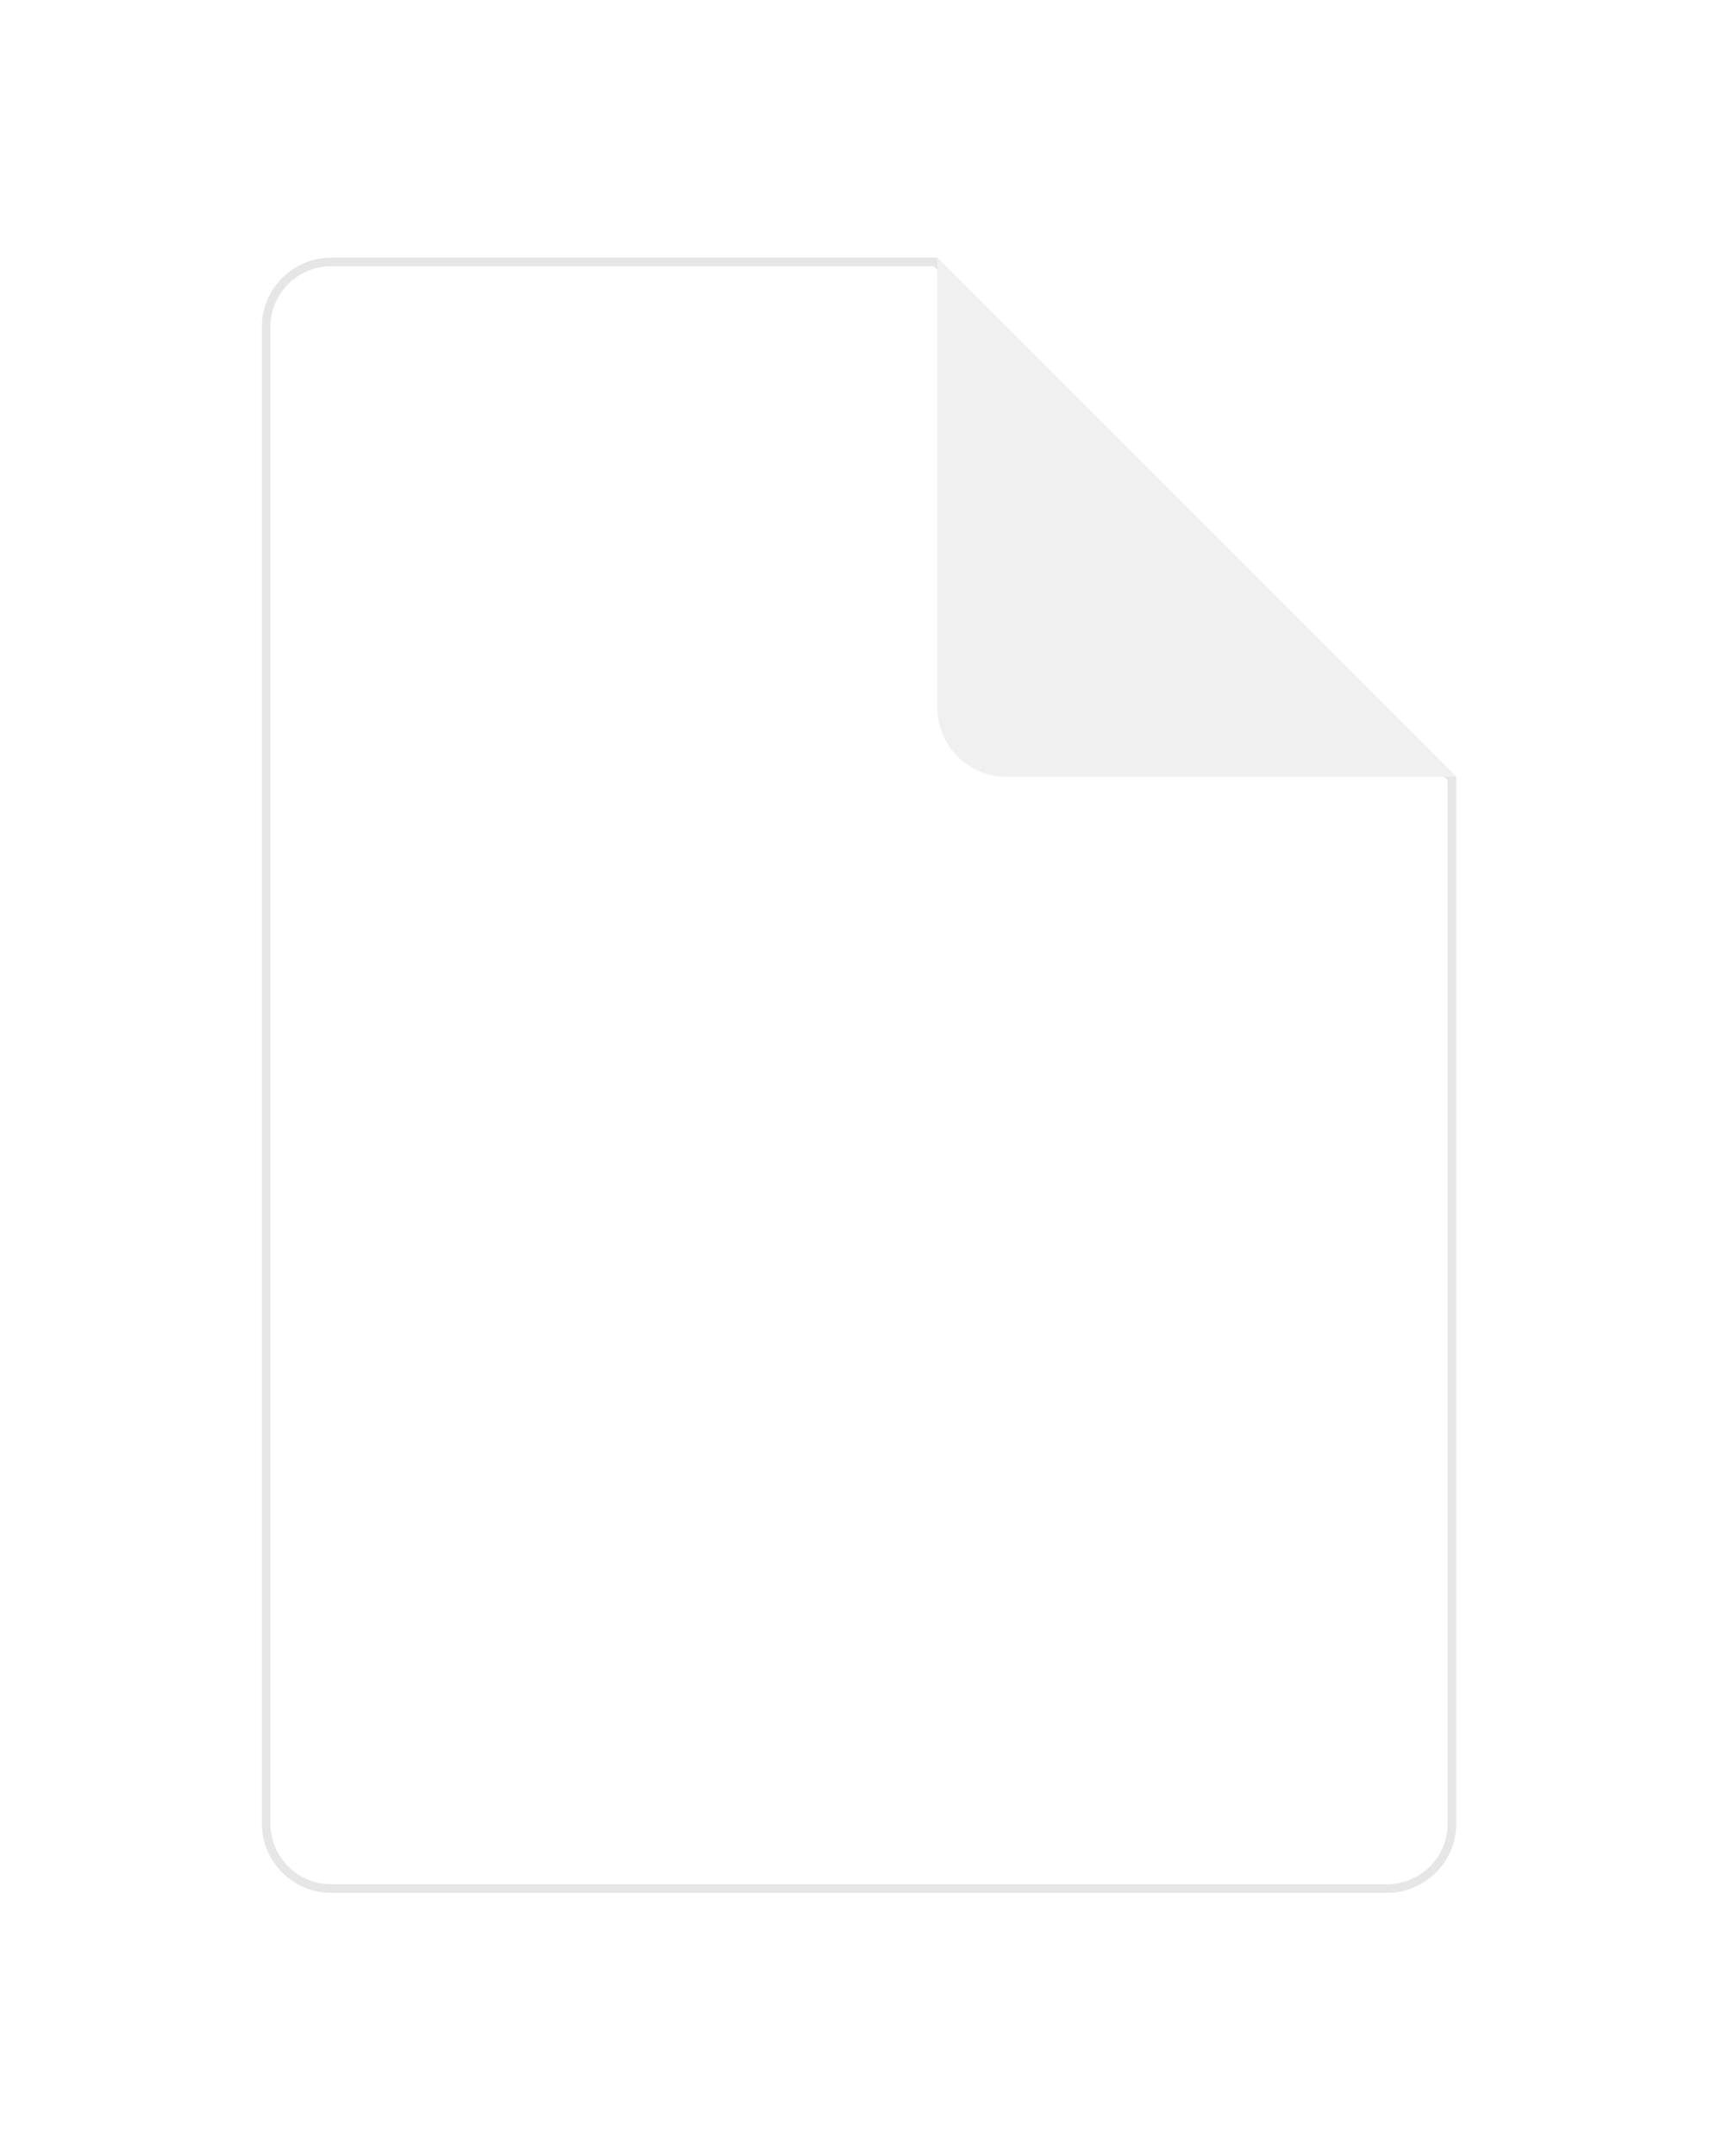 <svg width="200" height="251" viewBox="0 0 200 251" fill="none" xmlns="http://www.w3.org/2000/svg">
<g filter="url(#filter0_d_158_12375)">
<path fill-rule="evenodd" clip-rule="evenodd" d="M25.5 207.324V33.076C25.5 28.617 29.118 25 33.576 25H104.178L164.63 85.452V207.324C164.63 211.782 161.012 215.4 156.553 215.4H33.576C29.118 215.4 25.5 211.782 25.5 207.324Z" fill="white"/>
<path d="M26 33.076V207.324C26 211.506 29.394 214.9 33.576 214.9H156.553C160.736 214.9 164.13 211.506 164.13 207.324V85.659L103.97 25.5H33.576C29.394 25.5 26 28.894 26 33.076Z" stroke="black" stroke-opacity="0.1"/>
<path fill-rule="evenodd" clip-rule="evenodd" d="M104.178 25L164.63 85.452H112.254C107.795 85.452 104.178 81.834 104.178 77.376V25Z" fill="#F0F0F0"/>
</g>
<defs>
<filter id="filter0_d_158_12375" x="0.5" y="0" width="199.13" height="250.4" filterUnits="userSpaceOnUse" color-interpolation-filters="sRGB">
<feFlood flood-opacity="0" result="BackgroundImageFix"/>
<feColorMatrix in="SourceAlpha" type="matrix" values="0 0 0 0 0 0 0 0 0 0 0 0 0 0 0 0 0 0 127 0" result="hardAlpha"/>
<feOffset dx="5" dy="5"/>
<feGaussianBlur stdDeviation="15"/>
<feComposite in2="hardAlpha" operator="out"/>
<feColorMatrix type="matrix" values="0 0 0 0 0 0 0 0 0 0 0 0 0 0 0 0 0 0 0.05 0"/>
<feBlend mode="normal" in2="BackgroundImageFix" result="effect1_dropShadow_158_12375"/>
<feBlend mode="normal" in="SourceGraphic" in2="effect1_dropShadow_158_12375" result="shape"/>
</filter>
</defs>
</svg>
